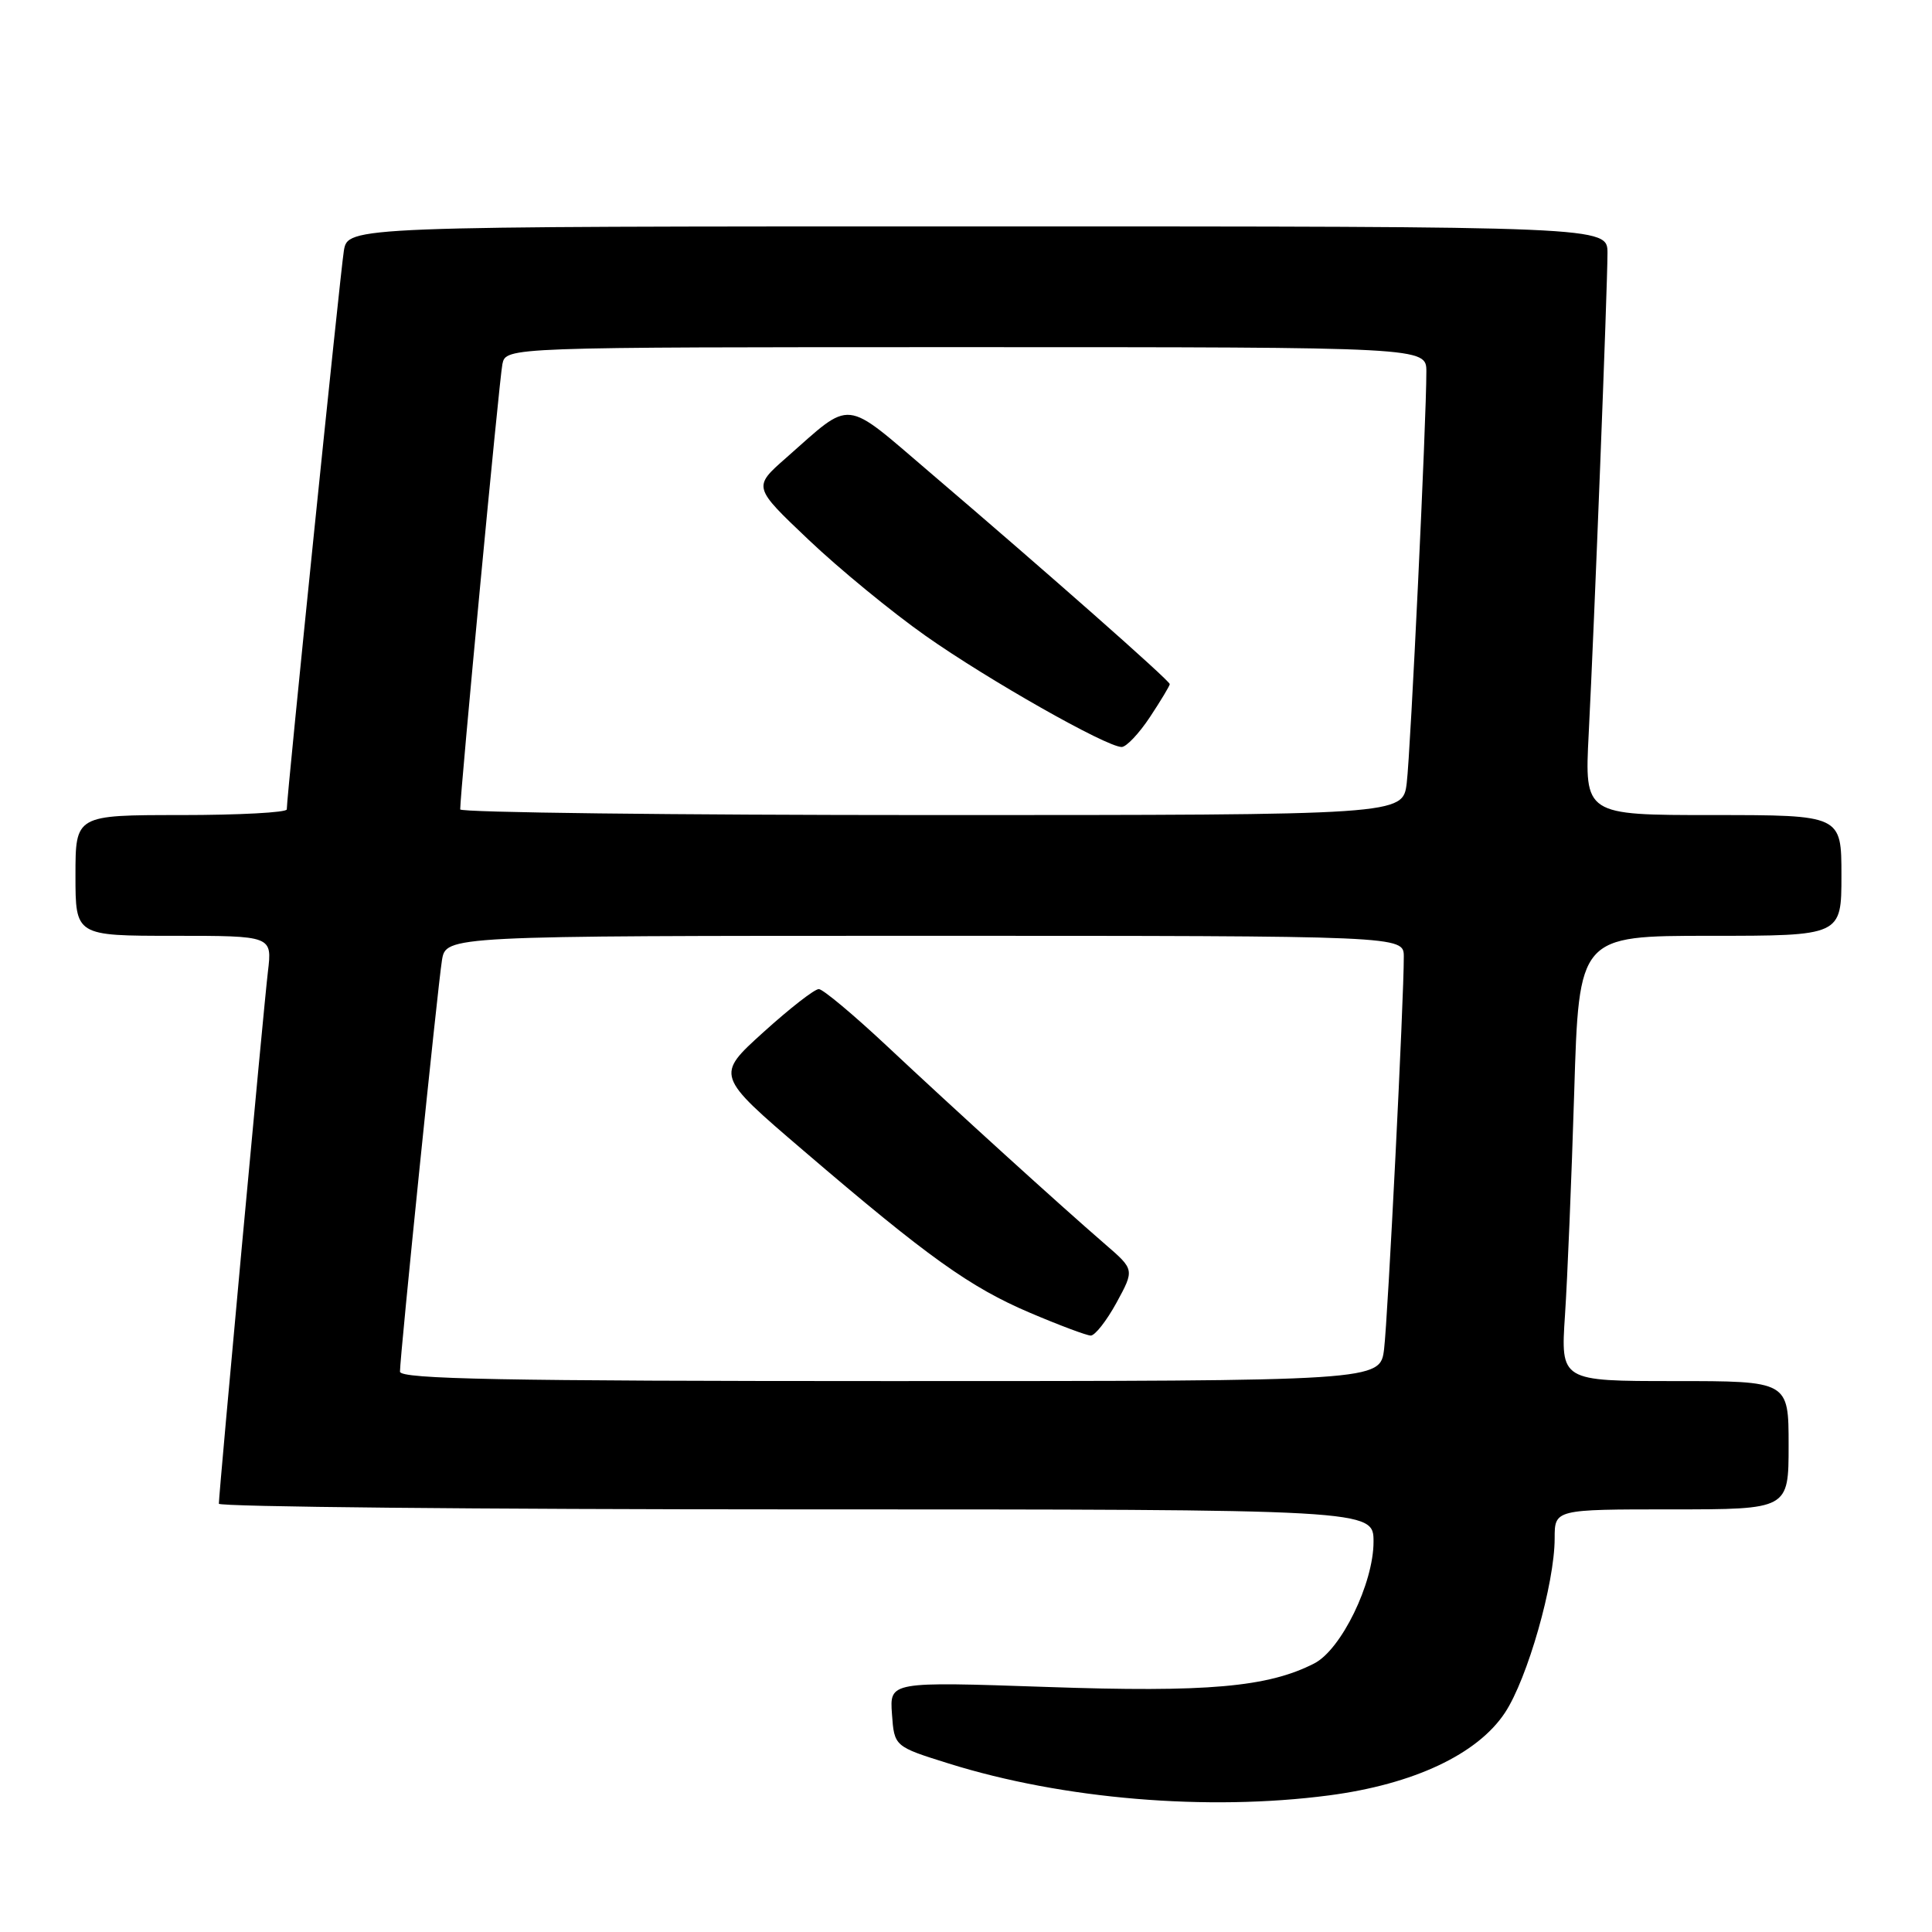 <?xml version="1.0" encoding="UTF-8" standalone="no"?>
<!DOCTYPE svg PUBLIC "-//W3C//DTD SVG 1.1//EN" "http://www.w3.org/Graphics/SVG/1.1/DTD/svg11.dtd" >
<svg xmlns="http://www.w3.org/2000/svg" xmlns:xlink="http://www.w3.org/1999/xlink" version="1.1" viewBox="0 0 256 256">
 <g >
 <path fill="currentColor"
d=" M 176.09 237.90 C 187.31 236.43 195.77 232.45 199.41 226.95 C 202.40 222.44 206.00 209.81 206.00 203.84 C 206.00 200.00 206.00 200.00 221.50 200.00 C 237.00 200.00 237.00 200.00 237.00 191.50 C 237.00 183.00 237.00 183.00 221.89 183.00 C 206.79 183.00 206.79 183.00 207.37 174.25 C 207.69 169.44 208.24 156.16 208.59 144.75 C 209.22 124.00 209.22 124.00 226.61 124.00 C 244.00 124.00 244.00 124.00 244.00 116.00 C 244.00 108.00 244.00 108.00 226.98 108.00 C 209.96 108.00 209.96 108.00 210.51 97.25 C 211.25 82.85 213.00 37.98 213.00 33.54 C 213.00 30.00 213.00 30.00 129.55 30.00 C 46.09 30.00 46.09 30.00 45.56 33.25 C 45.08 36.23 37.99 105.53 38.00 107.25 C 38.00 107.66 31.70 108.00 24.00 108.00 C 10.00 108.00 10.00 108.00 10.00 116.00 C 10.00 124.00 10.00 124.00 23.03 124.00 C 36.07 124.00 36.07 124.00 35.50 128.75 C 34.93 133.54 29.00 197.84 29.00 199.25 C 29.00 199.66 63.42 200.00 105.50 200.00 C 182.00 200.00 182.00 200.00 182.00 204.30 C 182.00 209.79 177.72 218.58 174.15 220.41 C 168.02 223.56 159.96 224.27 138.69 223.53 C 117.88 222.82 117.88 222.82 118.19 227.12 C 118.50 231.42 118.50 231.42 125.73 233.68 C 140.85 238.41 159.99 240.01 176.09 237.90 Z  M 53.00 181.75 C 52.99 179.74 57.99 130.81 58.56 127.25 C 59.09 124.00 59.09 124.00 122.55 124.00 C 186.00 124.00 186.00 124.00 186.01 126.75 C 186.03 132.32 183.90 174.64 183.40 178.75 C 182.88 183.00 182.88 183.00 117.94 183.00 C 66.66 183.00 53.00 182.74 53.00 181.75 Z  M 147.94 172.62 C 150.33 168.23 150.33 168.23 146.44 164.87 C 140.48 159.72 126.41 146.94 117.50 138.58 C 113.10 134.46 109.05 131.07 108.50 131.06 C 107.95 131.04 104.65 133.61 101.16 136.77 C 94.82 142.50 94.82 142.50 106.45 152.45 C 122.96 166.59 128.55 170.58 136.50 173.96 C 140.35 175.60 143.96 176.95 144.52 176.97 C 145.08 176.99 146.62 175.03 147.94 172.62 Z  M 60.98 107.25 C 60.95 105.33 66.16 50.23 66.57 48.25 C 67.04 46.00 67.04 46.00 128.02 46.00 C 189.00 46.00 189.00 46.00 189.00 49.25 C 189.01 55.62 186.91 99.57 186.40 103.75 C 185.88 108.00 185.88 108.00 123.44 108.00 C 89.10 108.00 60.99 107.66 60.98 107.25 Z  M 152.37 95.02 C 153.82 92.83 155.00 90.86 155.00 90.65 C 155.00 90.19 138.72 75.83 123.29 62.66 C 111.59 52.68 113.07 52.83 104.14 60.69 C 99.77 64.53 99.77 64.53 107.14 71.52 C 111.19 75.37 118.17 81.10 122.66 84.26 C 130.92 90.08 146.56 98.95 148.62 98.98 C 149.23 98.99 150.92 97.21 152.37 95.02 Z "/>
</g>
</svg>